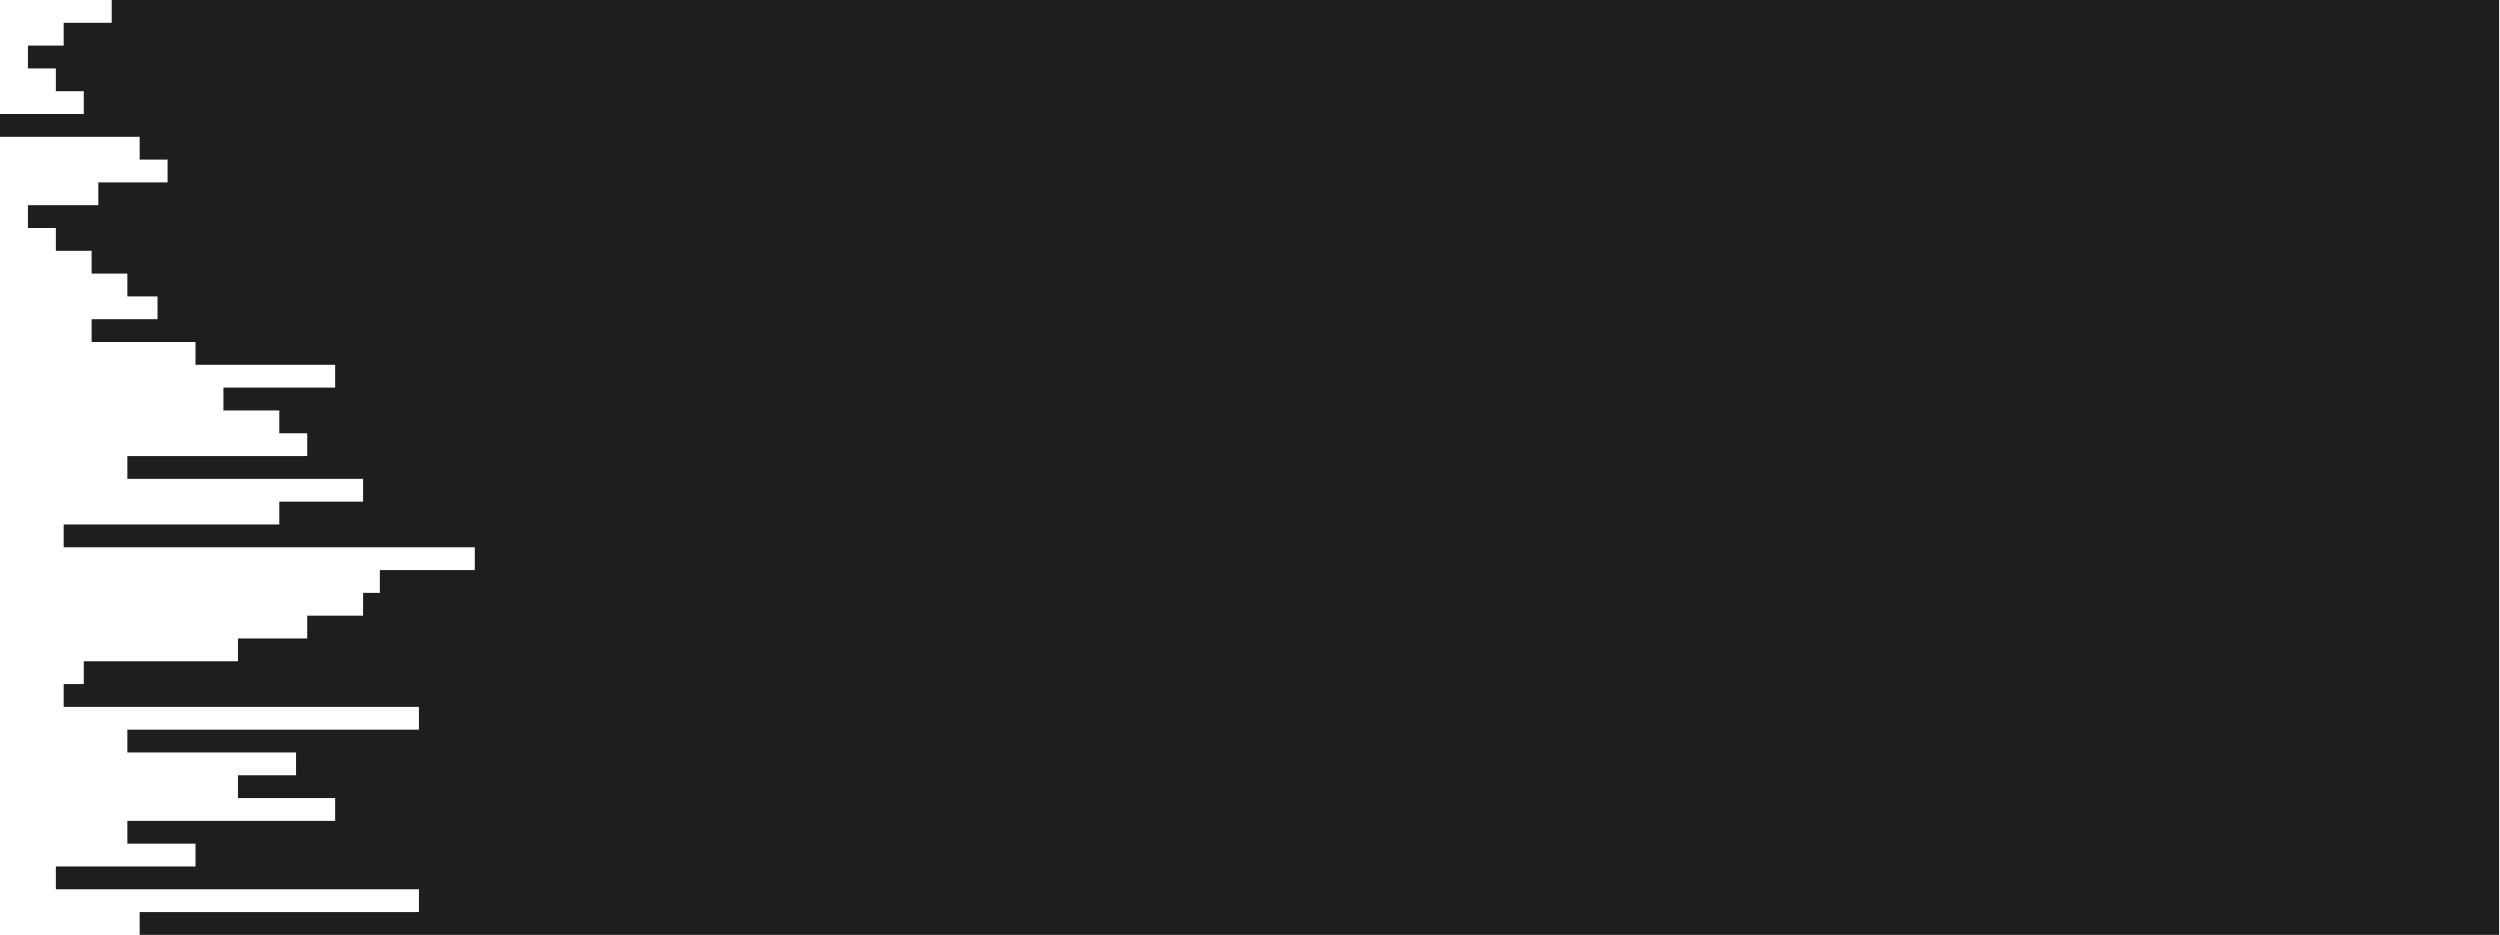 <svg width="2741" height="1025" viewBox="0 0 2741 1025" fill="none"
    xmlns="http://www.w3.org/2000/svg">
    <path fill-rule="evenodd" clip-rule="evenodd"
        d="M122.487 0H2740.03V25V50V75V100V125V150V175V200V225V250V275V300V325V350V375V400V425V450V475V500V525V550V575V600V625V650V675V700V725V750V775V800V825V850V875V900V925V950V975V1000V1025H153.108V1000H459.325V975H61.243V950H214.352V925H139.635V900H367.46V875H260.897V850H324.59V825H139.635V800H459.325V775H69.817V750H91.865V725H260.897V700H336.838V675H398.082V650H416.455V625H520.568V600H69.817V575H306.217V550H398.082V525H139.635V500H336.838V475H306.217V450H244.973V425H367.46V400H214.352V375H100.439V350H172.706V325H139.635V300H100.439V275H61.243V250H30.622V225H107.788V200H183.73V175H153.108V150H0V125H91.865V100H61.243V75H30.622V50H69.817V25H122.487V0Z"
        fill="#1E1E1E" />
</svg>
